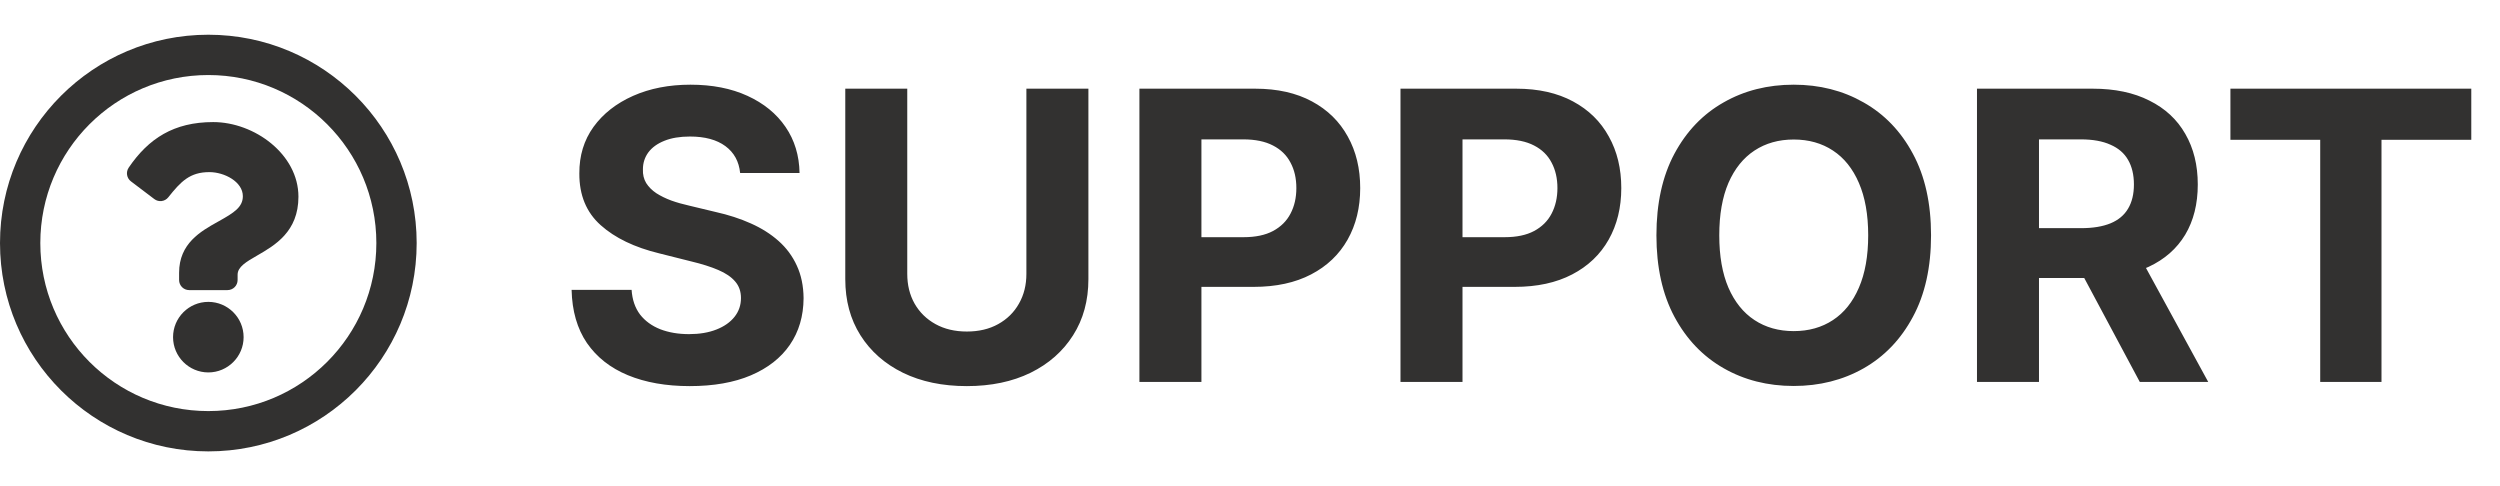 <svg width="72" height="14" viewBox="0 0 72 14" fill="none" xmlns="http://www.w3.org/2000/svg">
<path fill-rule="evenodd" clip-rule="evenodd" d="M0 7C0 3.687 2.687 1 6 1C9.313 1 12 3.687 12 7C12 10.314 9.313 13 6 13C2.687 13 0 10.314 0 7ZM1.161 7C1.161 9.675 3.326 11.839 6 11.839C8.675 11.839 10.839 9.674 10.839 7C10.839 4.326 8.673 2.161 6 2.161C3.326 2.161 1.161 4.327 1.161 7ZM8.595 5.665C8.595 6.673 7.917 7.065 7.405 7.36C7.093 7.54 6.843 7.685 6.843 7.911V8.065C6.843 8.225 6.713 8.355 6.552 8.355H5.448C5.288 8.355 5.158 8.225 5.158 8.065V7.855C5.158 7.011 5.782 6.661 6.273 6.387L6.309 6.367C6.734 6.129 6.994 5.967 6.994 5.651C6.994 5.234 6.462 4.957 6.031 4.957C5.47 4.957 5.211 5.223 4.847 5.682C4.749 5.806 4.57 5.829 4.444 5.733L3.771 5.223C3.647 5.129 3.62 4.955 3.707 4.827C4.279 3.988 5.007 3.516 6.14 3.516C7.327 3.516 8.595 4.443 8.595 5.665ZM6 10.726C6.56 10.726 7.016 10.27 7.016 9.71C7.016 9.149 6.56 8.694 6 8.694C5.44 8.694 4.984 9.149 4.984 9.71C4.984 10.27 5.44 10.726 6 10.726Z" fill="#323130"/>
<mask id="mask0_1298_206477" style="mask-type:luminance" maskUnits="userSpaceOnUse" x="0" y="1" width="12" height="12">
<path fill-rule="evenodd" clip-rule="evenodd" d="M0 7C0 3.687 2.687 1 6 1C9.313 1 12 3.687 12 7C12 10.314 9.313 13 6 13C2.687 13 0 10.314 0 7ZM1.161 7C1.161 9.675 3.326 11.839 6 11.839C8.675 11.839 10.839 9.674 10.839 7C10.839 4.326 8.673 2.161 6 2.161C3.326 2.161 1.161 4.327 1.161 7ZM8.595 5.665C8.595 6.673 7.917 7.065 7.405 7.36C7.093 7.54 6.843 7.685 6.843 7.911V8.065C6.843 8.225 6.713 8.355 6.552 8.355H5.448C5.288 8.355 5.158 8.225 5.158 8.065V7.855C5.158 7.011 5.782 6.661 6.273 6.387L6.309 6.367C6.734 6.129 6.994 5.967 6.994 5.651C6.994 5.234 6.462 4.957 6.031 4.957C5.47 4.957 5.211 5.223 4.847 5.682C4.749 5.806 4.57 5.829 4.444 5.733L3.771 5.223C3.647 5.129 3.62 4.955 3.707 4.827C4.279 3.988 5.007 3.516 6.14 3.516C7.327 3.516 8.595 4.443 8.595 5.665ZM6 10.726C6.56 10.726 7.016 10.27 7.016 9.71C7.016 9.149 6.56 8.694 6 8.694C5.44 8.694 4.984 9.149 4.984 9.71C4.984 10.27 5.44 10.726 6 10.726Z" fill="white"/>
</mask>
<g mask="url(#mask0_1298_206477)">
</g>
<path d="M21.316 4.983C21.283 4.651 21.141 4.392 20.891 4.208C20.641 4.024 20.301 3.932 19.872 3.932C19.581 3.932 19.335 3.973 19.134 4.055C18.933 4.135 18.779 4.246 18.672 4.389C18.568 4.532 18.516 4.695 18.516 4.876C18.51 5.027 18.542 5.159 18.61 5.272C18.682 5.385 18.779 5.482 18.903 5.565C19.027 5.644 19.17 5.715 19.332 5.775C19.494 5.833 19.668 5.882 19.852 5.923L20.61 6.105C20.979 6.187 21.317 6.297 21.625 6.435C21.933 6.572 22.2 6.741 22.425 6.942C22.651 7.143 22.825 7.379 22.949 7.651C23.075 7.924 23.14 8.236 23.143 8.588C23.14 9.104 23.008 9.553 22.747 9.932C22.488 10.309 22.114 10.601 21.625 10.81C21.138 11.017 20.551 11.12 19.864 11.12C19.182 11.12 18.588 11.015 18.083 10.806C17.579 10.597 17.186 10.288 16.903 9.878C16.623 9.466 16.476 8.956 16.462 8.348H18.19C18.209 8.632 18.29 8.868 18.433 9.058C18.579 9.245 18.773 9.386 19.015 9.482C19.259 9.576 19.536 9.623 19.843 9.623C20.146 9.623 20.408 9.579 20.631 9.491C20.857 9.403 21.031 9.28 21.155 9.124C21.279 8.967 21.34 8.787 21.34 8.583C21.34 8.394 21.284 8.234 21.171 8.105C21.061 7.976 20.899 7.866 20.685 7.775C20.473 7.684 20.213 7.602 19.905 7.528L18.986 7.297C18.274 7.124 17.711 6.853 17.299 6.484C16.887 6.116 16.682 5.62 16.685 4.996C16.682 4.484 16.818 4.037 17.093 3.655C17.37 3.273 17.751 2.975 18.235 2.76C18.719 2.546 19.269 2.439 19.885 2.439C20.512 2.439 21.059 2.546 21.526 2.76C21.996 2.975 22.362 3.273 22.623 3.655C22.884 4.037 23.019 4.48 23.027 4.983H21.316ZM29.56 2.554H31.346V8.039C31.346 8.655 31.199 9.194 30.905 9.656C30.613 10.117 30.205 10.478 29.68 10.736C29.155 10.992 28.543 11.12 27.845 11.12C27.144 11.12 26.531 10.992 26.006 10.736C25.48 10.478 25.072 10.117 24.781 9.656C24.489 9.194 24.344 8.655 24.344 8.039V2.554H26.129V7.886C26.129 8.208 26.199 8.494 26.34 8.744C26.483 8.994 26.683 9.191 26.942 9.334C27.2 9.477 27.501 9.548 27.845 9.548C28.191 9.548 28.492 9.477 28.748 9.334C29.006 9.191 29.206 8.994 29.346 8.744C29.489 8.494 29.56 8.208 29.56 7.886V2.554ZM32.815 11V2.554H36.147C36.788 2.554 37.334 2.677 37.785 2.921C38.235 3.163 38.579 3.5 38.816 3.932C39.055 4.361 39.174 4.855 39.174 5.416C39.174 5.977 39.053 6.472 38.811 6.901C38.569 7.33 38.219 7.664 37.76 7.903C37.303 8.142 36.751 8.262 36.102 8.262H33.978V6.831H35.813C36.157 6.831 36.44 6.772 36.663 6.653C36.888 6.532 37.056 6.366 37.166 6.154C37.279 5.94 37.335 5.694 37.335 5.416C37.335 5.136 37.279 4.891 37.166 4.682C37.056 4.47 36.888 4.307 36.663 4.191C36.437 4.073 36.151 4.014 35.805 4.014H34.601V11H32.815ZM40.334 11V2.554H43.666C44.307 2.554 44.852 2.677 45.303 2.921C45.754 3.163 46.098 3.5 46.334 3.932C46.574 4.361 46.693 4.855 46.693 5.416C46.693 5.977 46.572 6.472 46.33 6.901C46.088 7.33 45.738 7.664 45.279 7.903C44.822 8.142 44.27 8.262 43.621 8.262H41.497V6.831H43.332C43.676 6.831 43.959 6.772 44.182 6.653C44.407 6.532 44.575 6.366 44.685 6.154C44.797 5.94 44.854 5.694 44.854 5.416C44.854 5.136 44.797 4.891 44.685 4.682C44.575 4.47 44.407 4.307 44.182 4.191C43.956 4.073 43.67 4.014 43.324 4.014H42.12V11H40.334ZM55.614 6.777C55.614 7.698 55.44 8.482 55.09 9.128C54.744 9.774 54.271 10.267 53.672 10.608C53.075 10.946 52.404 11.116 51.659 11.116C50.909 11.116 50.235 10.945 49.639 10.604C49.042 10.263 48.571 9.77 48.224 9.124C47.878 8.478 47.705 7.695 47.705 6.777C47.705 5.856 47.878 5.073 48.224 4.426C48.571 3.78 49.042 3.288 49.639 2.95C50.235 2.609 50.909 2.439 51.659 2.439C52.404 2.439 53.075 2.609 53.672 2.95C54.271 3.288 54.744 3.78 55.09 4.426C55.44 5.073 55.614 5.856 55.614 6.777ZM53.804 6.777C53.804 6.181 53.714 5.677 53.536 5.268C53.36 4.858 53.111 4.547 52.789 4.336C52.468 4.124 52.091 4.018 51.659 4.018C51.228 4.018 50.851 4.124 50.529 4.336C50.208 4.547 49.958 4.858 49.779 5.268C49.603 5.677 49.515 6.181 49.515 6.777C49.515 7.374 49.603 7.877 49.779 8.286C49.958 8.696 50.208 9.007 50.529 9.218C50.851 9.43 51.228 9.536 51.659 9.536C52.091 9.536 52.468 9.43 52.789 9.218C53.111 9.007 53.36 8.696 53.536 8.286C53.714 7.877 53.804 7.374 53.804 6.777ZM56.937 11V2.554H60.269C60.907 2.554 61.451 2.668 61.902 2.897C62.356 3.122 62.701 3.442 62.937 3.857C63.176 4.27 63.296 4.755 63.296 5.313C63.296 5.874 63.175 6.356 62.933 6.761C62.691 7.162 62.341 7.47 61.882 7.684C61.425 7.899 60.873 8.006 60.224 8.006H57.993V6.571H59.935C60.276 6.571 60.559 6.524 60.785 6.431C61.01 6.337 61.178 6.197 61.288 6.01C61.4 5.823 61.457 5.591 61.457 5.313C61.457 5.033 61.4 4.796 61.288 4.604C61.178 4.411 61.009 4.266 60.78 4.167C60.555 4.065 60.27 4.014 59.927 4.014H58.723V11H56.937ZM61.498 7.157L63.597 11H61.626L59.572 7.157H61.498ZM64.236 4.026V2.554H71.173V4.026H68.587V11H66.822V4.026H64.236Z" fill="#323130"/>
</svg>
